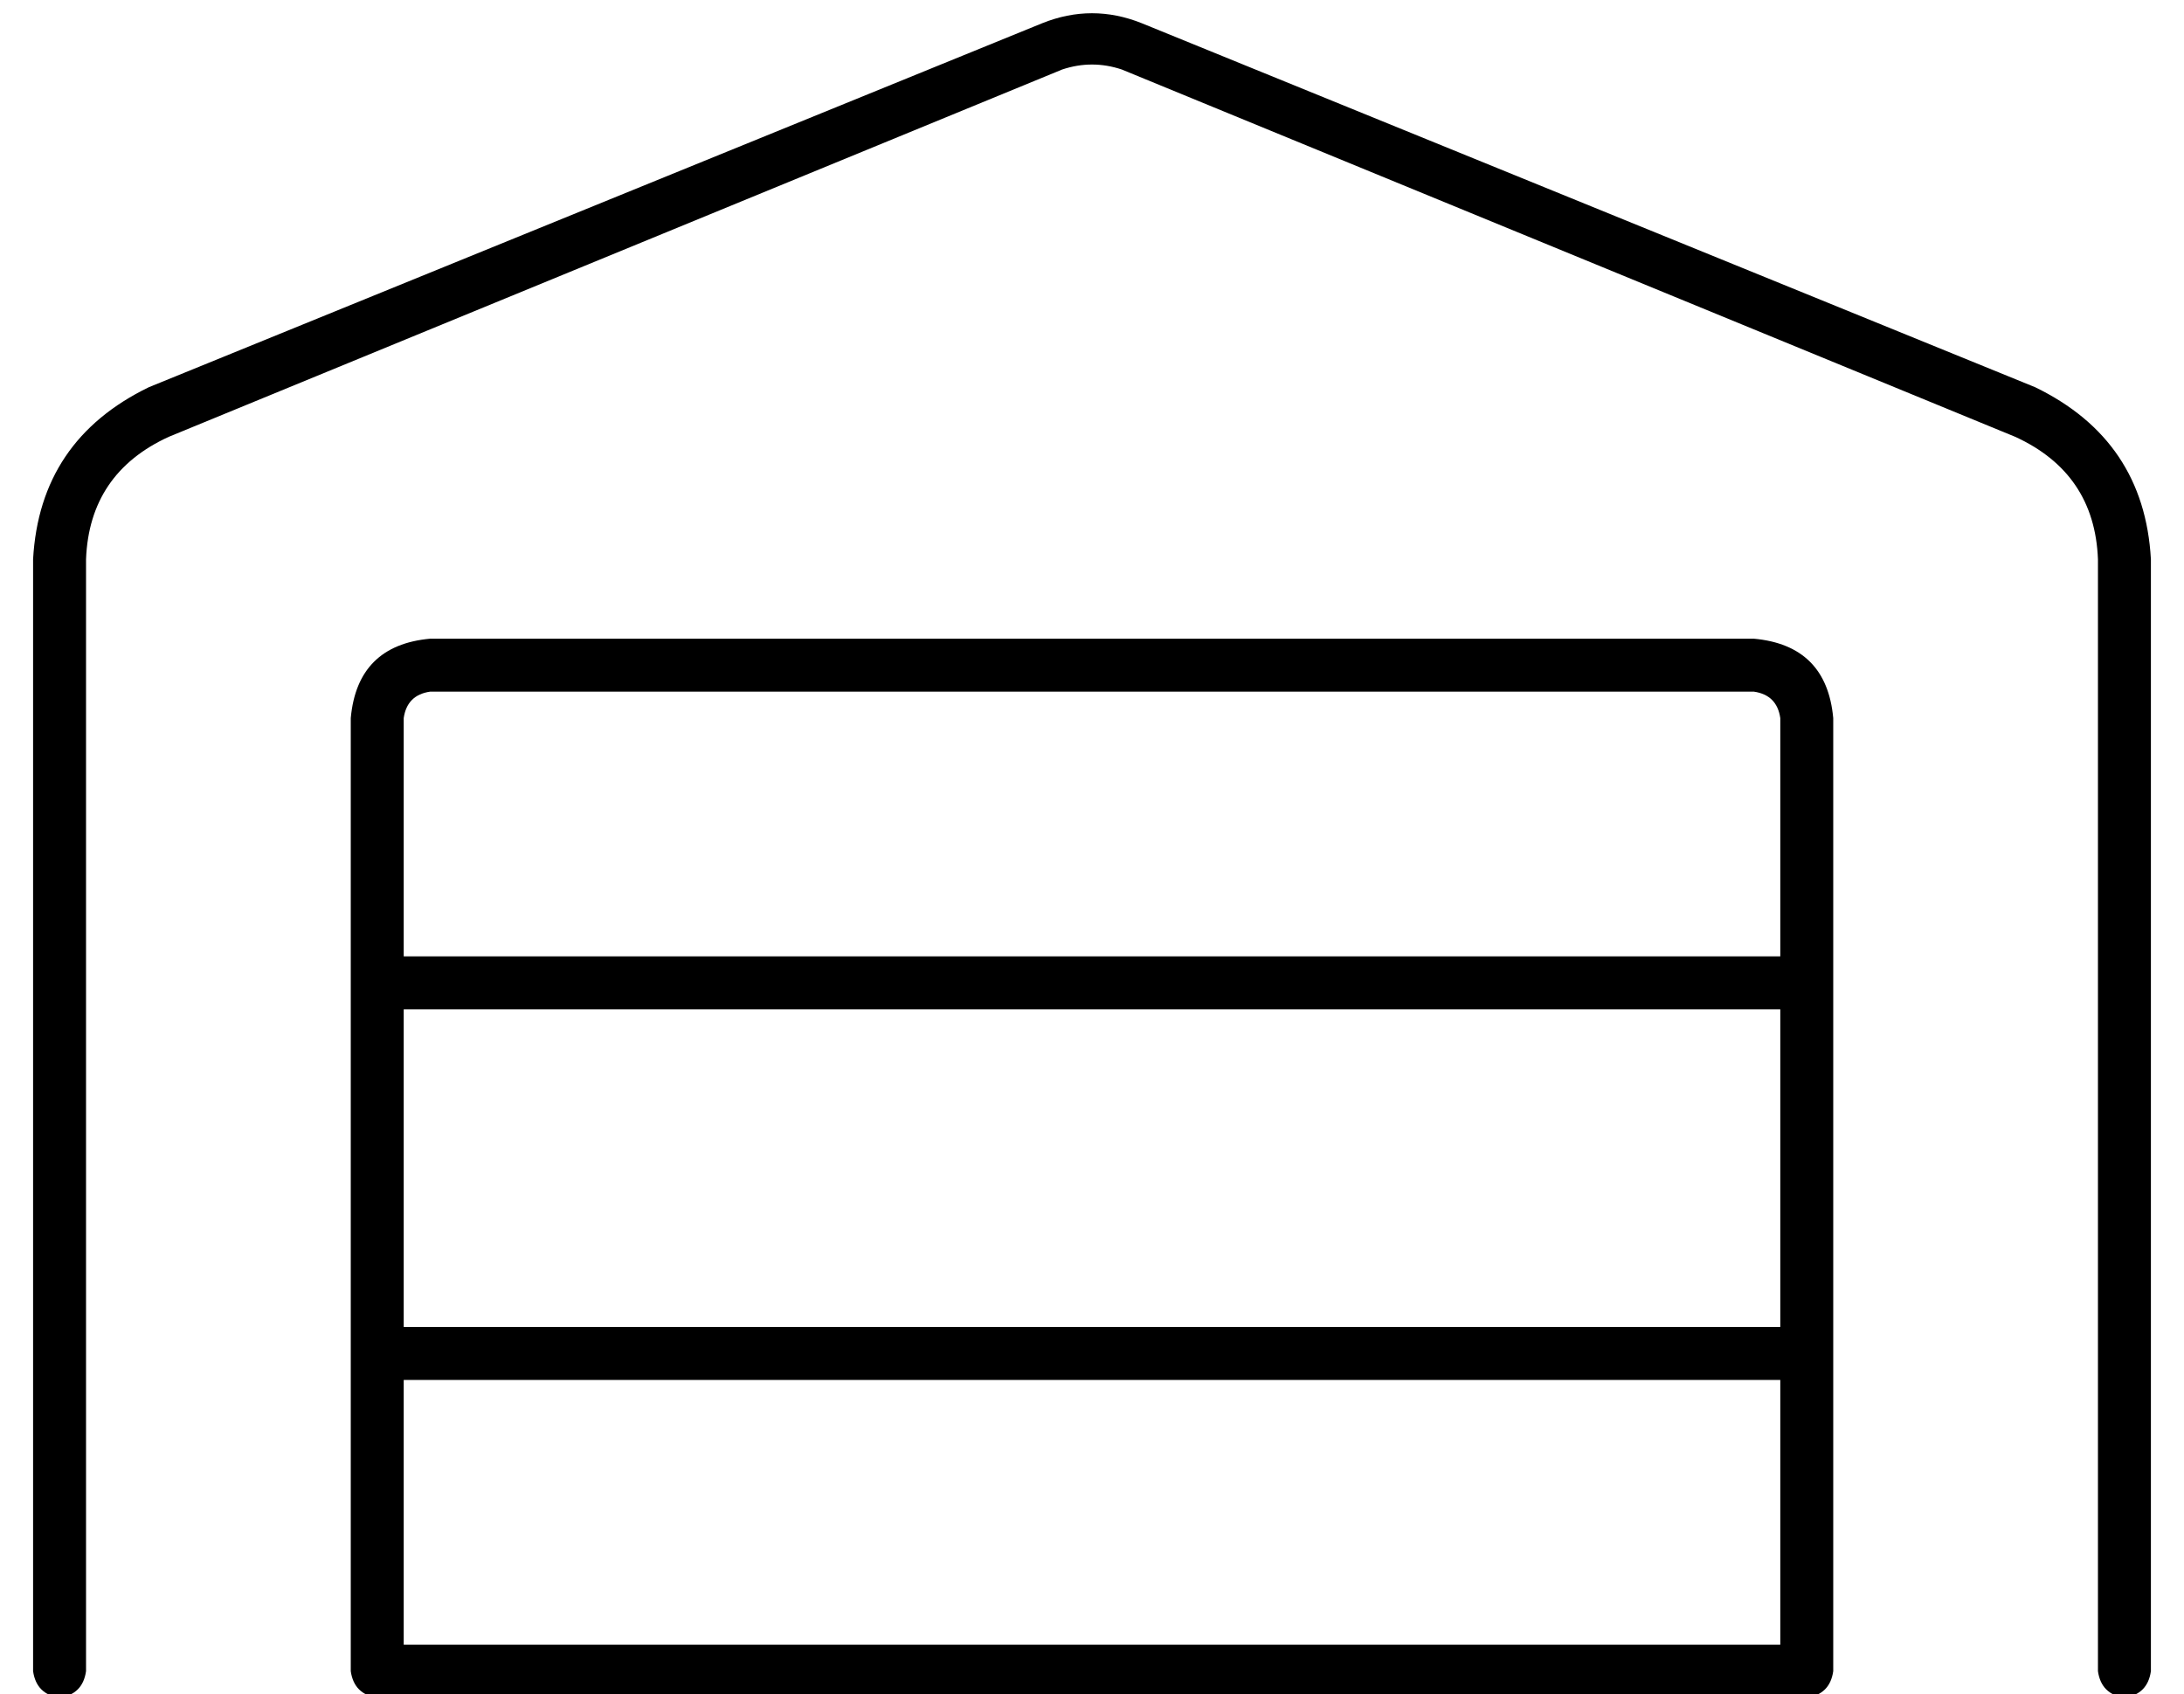 <?xml version="1.0" standalone="no"?>
<!DOCTYPE svg PUBLIC "-//W3C//DTD SVG 1.1//EN" "http://www.w3.org/Graphics/SVG/1.1/DTD/svg11.dtd" >
<svg xmlns="http://www.w3.org/2000/svg" xmlns:xlink="http://www.w3.org/1999/xlink" version="1.1" viewBox="-10 -40 660 512">
   <path fill="currentColor"
d="M329 -19q-9 -3 -18 0l-270 111v0q-24 11 -25 37v336v0q-1 7 -8 8q-7 -1 -8 -8v-336v0q2 -36 35 -52l270 -110v0q15 -6 30 0l270 110v0q33 16 35 52v336v0q-1 7 -8 8q-7 -1 -8 -8v-336v0q-1 -26 -25 -37l-270 -111v0zM120 169q-7 1 -8 8v72v0h416v0v-72v0q-1 -7 -8 -8
h-400v0zM528 265h-416h416h-416v96v0h416v0v-96v0zM528 457v-80v80v-80h-416v0v80v0h416v0zM536 473v0v0v0h-432v0v0v0q-7 -1 -8 -8v-288v0q2 -22 24 -24h400v0q22 2 24 24v288v0q-1 7 -8 8v0z" />
</svg>

